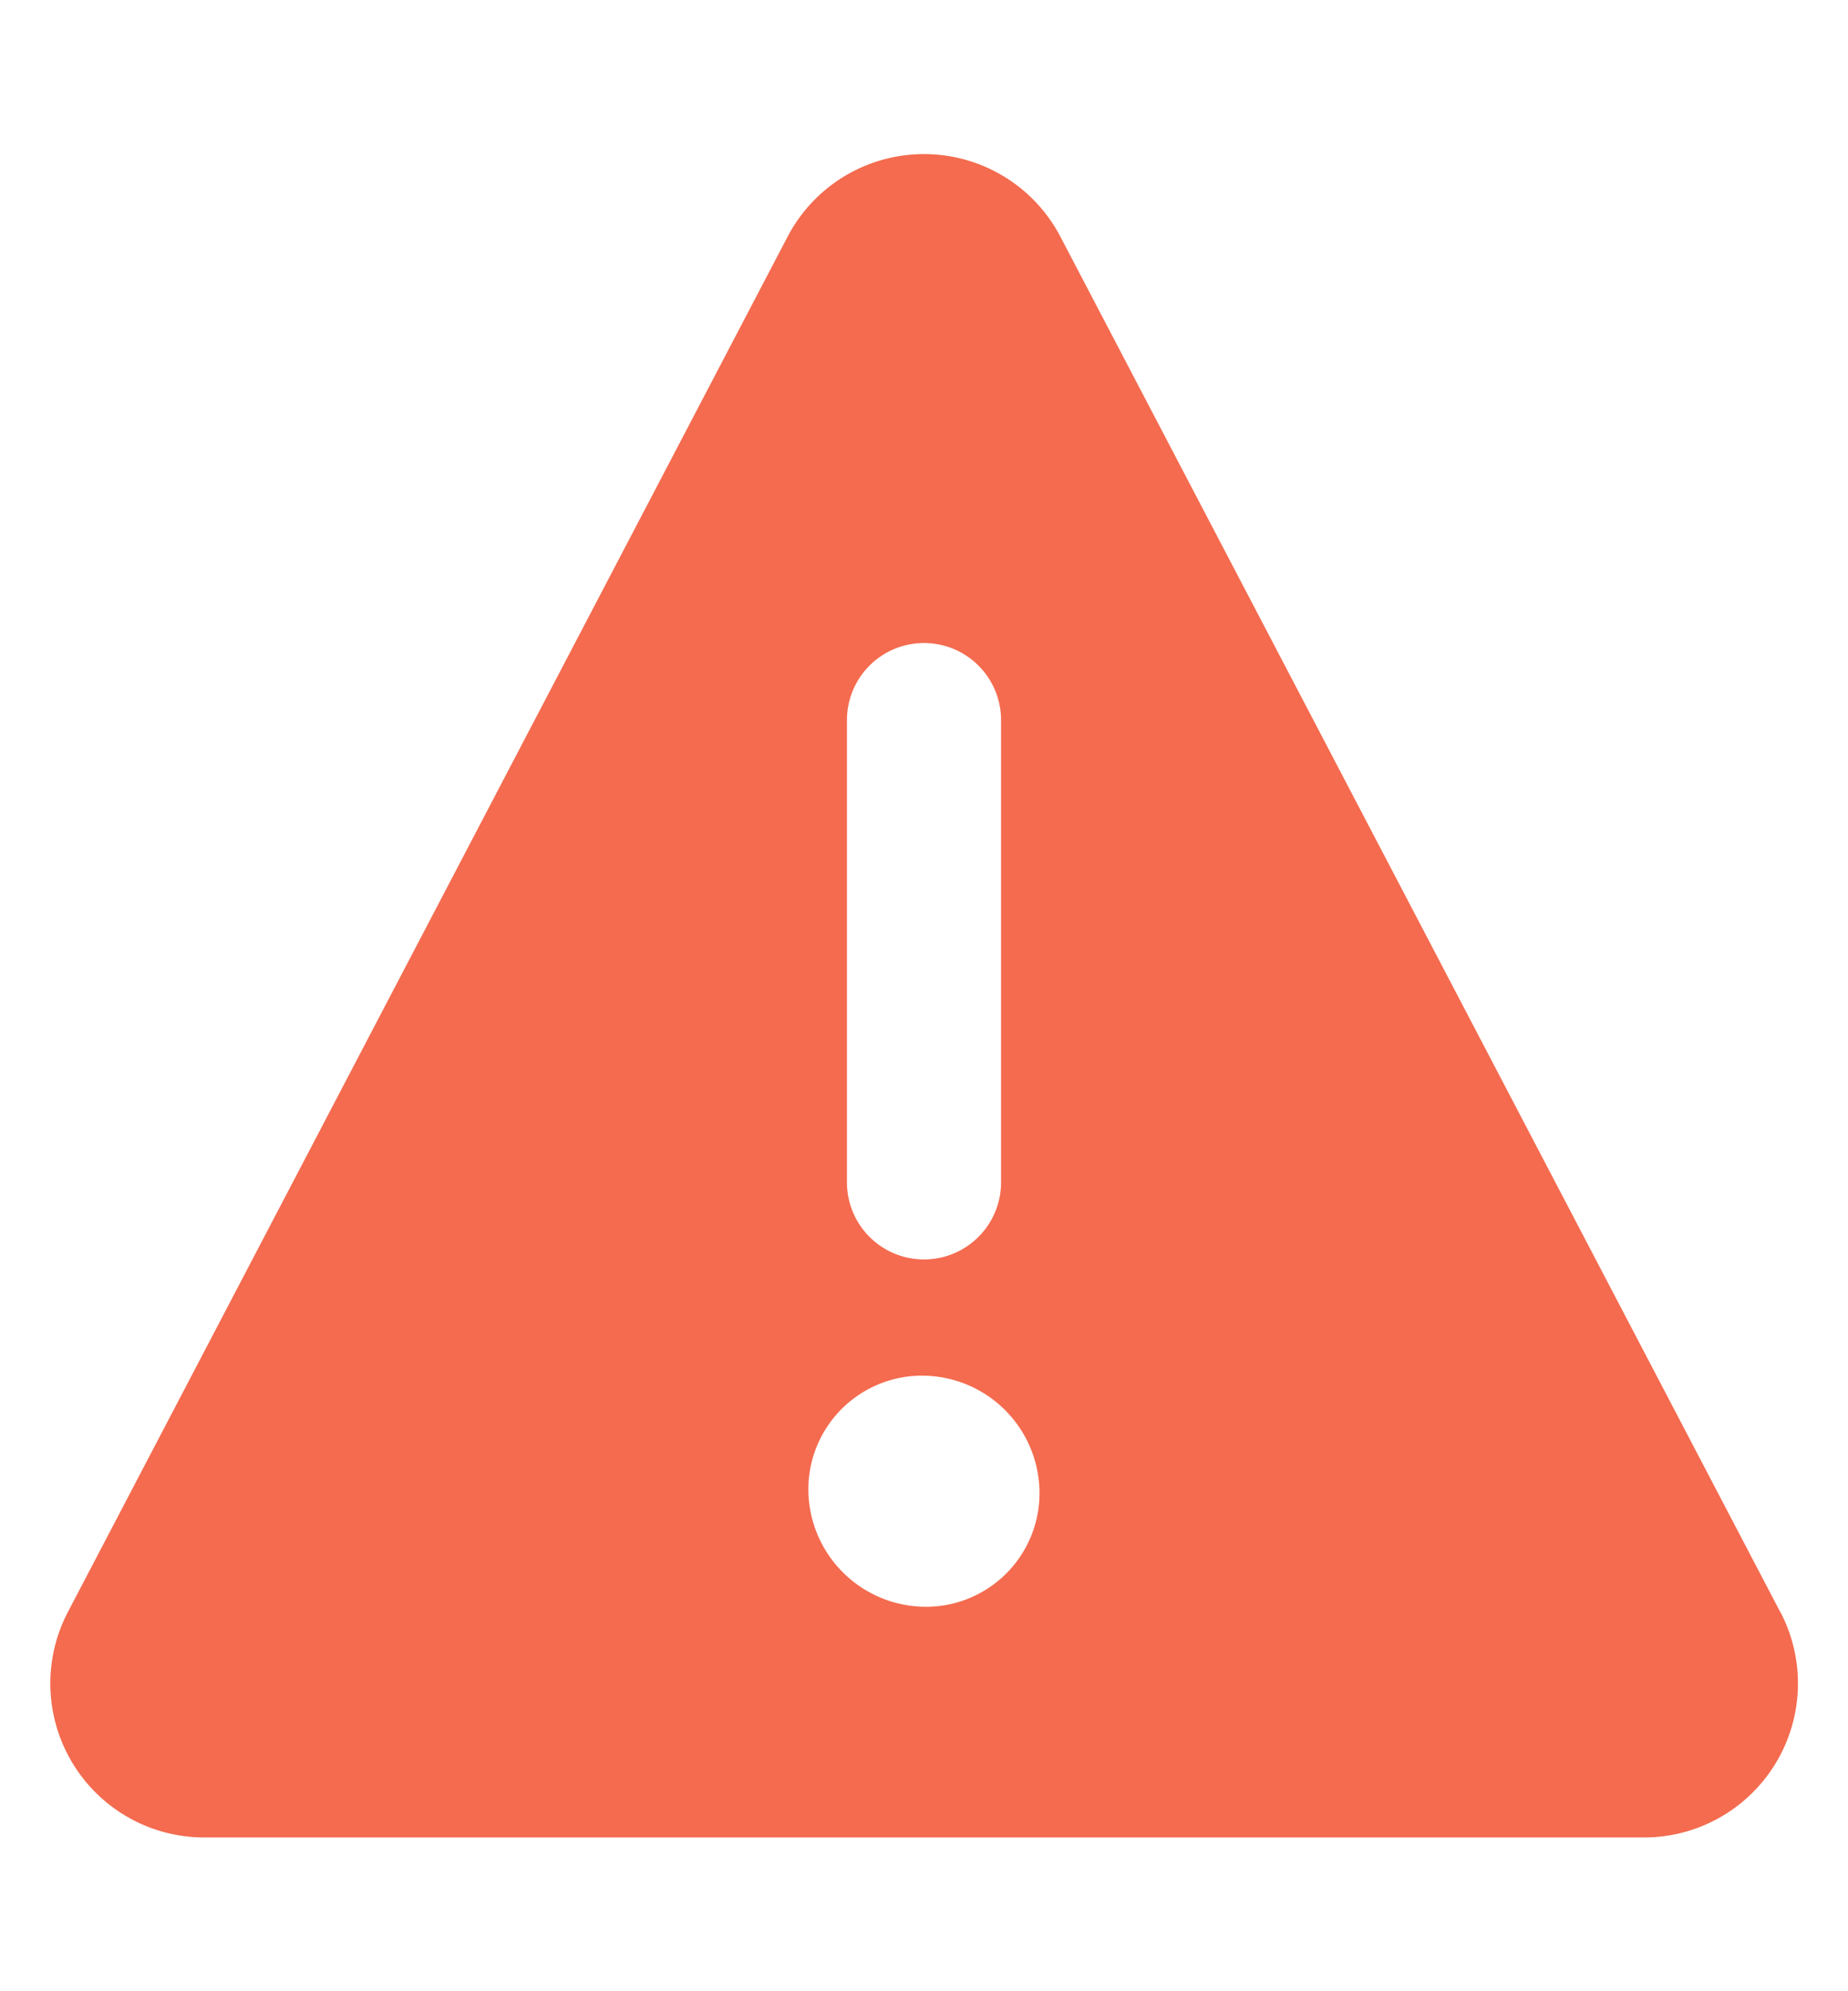 <svg width="13" height="14" fill="none" xmlns="http://www.w3.org/2000/svg"><path fill-rule="evenodd" clip-rule="evenodd" d="M12.523 11.333L7.46 1.665a1.083 1.083 0 00-1.92 0L.478 11.333a1.083 1.083 0 00.96 1.586h10.126a1.083 1.083 0 00.96-1.586zm-6.565-6.27a.542.542 0 011.084 0v3.25a.542.542 0 01-1.084 0v-3.25zm.554 6.234h.015a.799.799 0 00.785-.83.827.827 0 00-.825-.795h-.015a.8.8 0 00-.785.829.828.828 0 00.825.796z" fill="#F46B4F"/></svg>